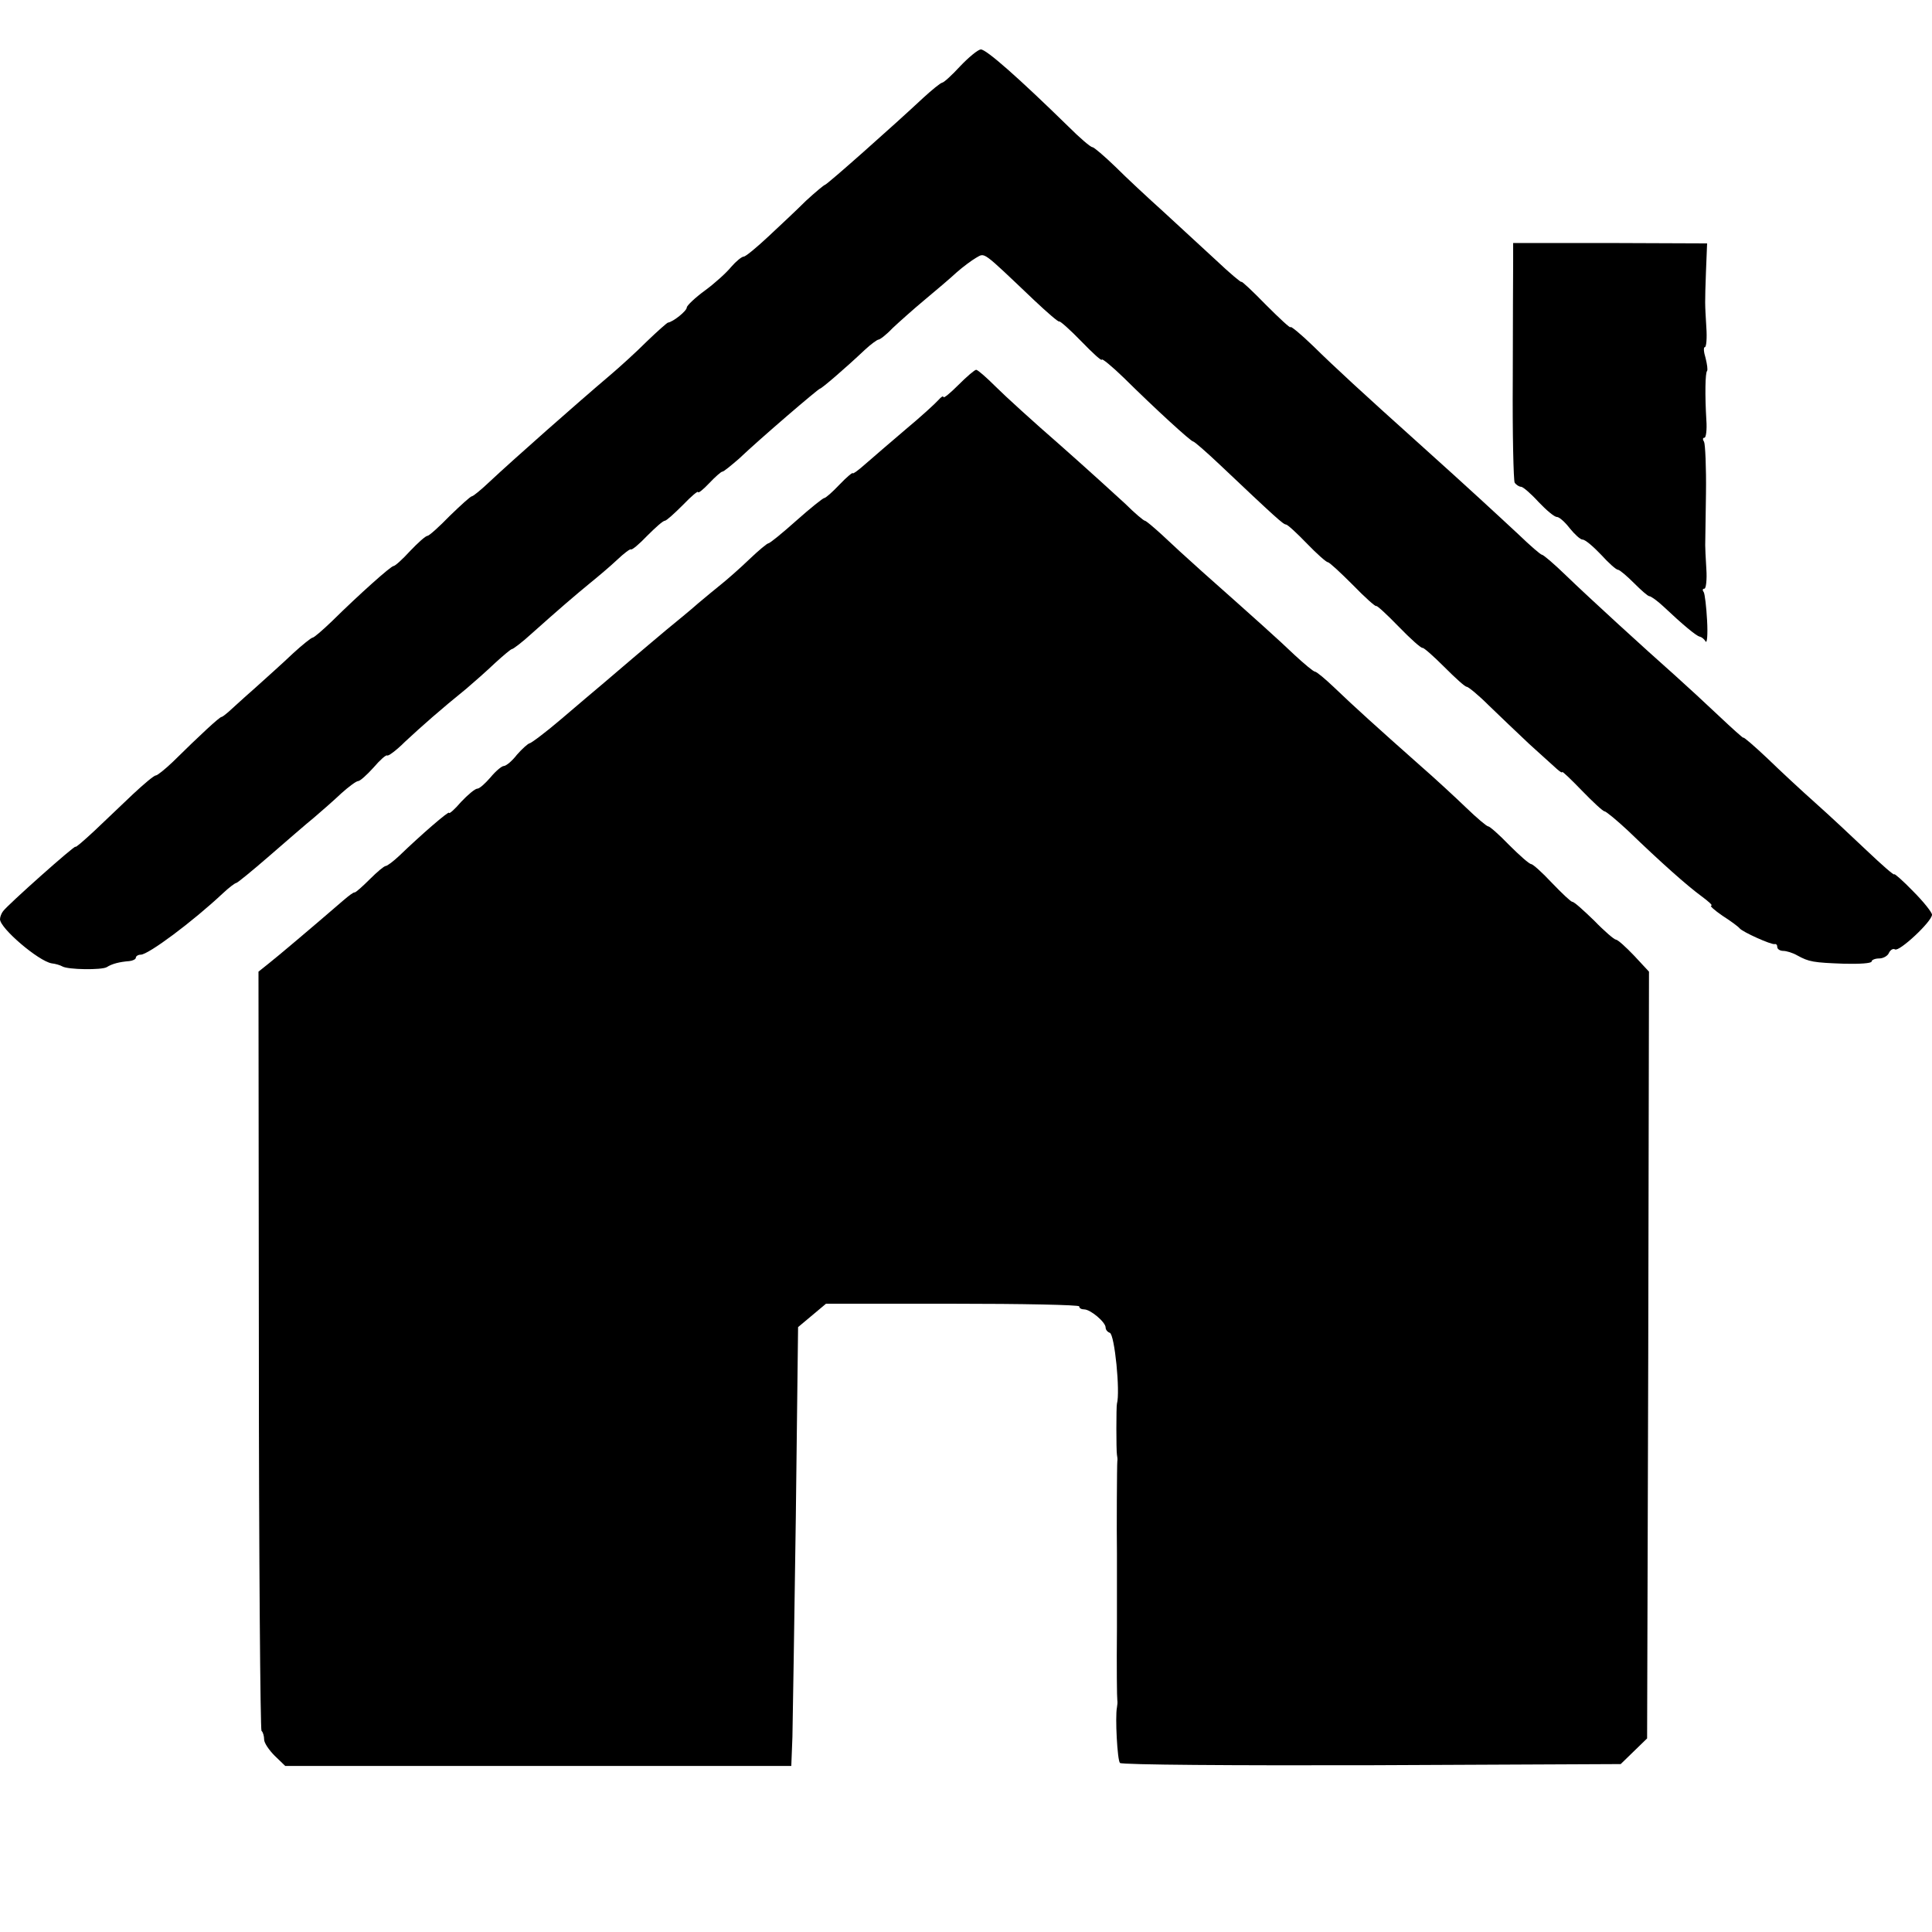 <?xml version="1.0" standalone="no"?>
<!DOCTYPE svg PUBLIC "-//W3C//DTD SVG 20010904//EN"
 "http://www.w3.org/TR/2001/REC-SVG-20010904/DTD/svg10.dtd">
<svg version="1.0" xmlns="http://www.w3.org/2000/svg"
 width="512pt" height="512pt" viewBox="0 0 512 512"
 preserveAspectRatio="xMidYMid meet">
<g transform="translate(0,512) scale(0.1,-0.1)"
fill="#000000" stroke="none">
<path d="M2545 4945 c-22 -24 -44 -44 -48 -44 -5 -1 -27 -19 -50 -40 -78 -73
-256 -231 -261 -231 -2 0 -25 -19 -50 -42 -24 -24 -70 -67 -100 -95 -31 -29
-60 -53 -65 -53 -5 0 -20 -12 -33 -27 -13 -16 -44 -44 -70 -63 -26 -19 -48
-40 -48 -45 0 -9 -36 -38 -50 -40 -3 -1 -28 -23 -56 -50 -28 -28 -72 -68 -98
-90 -85 -72 -256 -223 -320 -283 -21 -20 -42 -37 -45 -37 -4 0 -30 -24 -59
-52 -28 -29 -55 -53 -59 -53 -5 0 -25 -18 -46 -40 -20 -22 -40 -40 -44 -40 -7
0 -91 -75 -163 -146 -25 -24 -48 -44 -52 -44 -3 0 -27 -19 -52 -42 -25 -24
-71 -65 -102 -93 -31 -27 -62 -56 -69 -62 -8 -7 -16 -13 -18 -13 -5 0 -55 -46
-129 -119 -21 -20 -41 -36 -45 -36 -5 0 -32 -23 -61 -50 -29 -28 -75 -71 -102
-97 -28 -26 -50 -45 -50 -42 0 6 -180 -154 -192 -171 -4 -5 -8 -15 -8 -21 0
-24 102 -111 137 -117 10 -1 23 -5 28 -8 15 -9 105 -10 118 -2 14 9 34 14 60
16 9 1 17 5 17 9 0 4 6 8 13 8 20 0 137 87 218 163 16 15 32 27 35 27 3 0 42
32 87 71 45 39 99 86 120 103 20 17 53 46 72 64 19 17 39 32 44 32 5 0 23 16
41 36 17 20 33 34 36 32 2 -3 24 13 47 36 44 41 95 86 163 141 20 17 54 47 76
68 22 20 42 37 45 37 3 0 27 18 52 41 75 67 116 102 155 134 21 17 53 44 71
61 19 18 35 30 37 28 3 -2 22 14 43 36 22 22 42 40 47 40 4 0 25 19 48 42 22
23 40 38 40 34 0 -4 13 6 29 23 16 17 32 31 35 31 4 0 23 16 44 34 59 56 211
186 215 186 4 0 65 52 119 103 16 15 33 27 36 27 4 0 21 13 37 30 17 16 55 50
85 75 30 25 69 58 85 73 17 15 40 32 52 39 24 13 13 21 153 -112 35 -33 65
-59 67 -57 2 2 29 -22 59 -53 30 -31 54 -53 54 -48 0 4 26 -17 58 -48 84 -83
178 -169 184 -169 3 0 34 -27 69 -60 150 -142 170 -160 177 -160 4 0 29 -23
55 -50 27 -28 52 -50 56 -50 4 0 33 -27 66 -60 32 -33 60 -58 62 -56 2 2 29
-23 60 -55 31 -32 59 -57 63 -56 3 1 29 -22 57 -50 29 -29 55 -53 60 -53 4 0
31 -22 58 -49 28 -27 76 -73 108 -103 32 -29 65 -59 73 -66 8 -7 14 -11 14 -8
0 3 23 -19 52 -49 29 -30 56 -55 60 -55 4 0 33 -24 63 -52 87 -84 157 -146
194 -173 19 -14 31 -25 26 -25 -5 0 8 -12 30 -27 22 -14 42 -29 45 -33 8 -10
84 -44 93 -42 4 1 7 -2 7 -8 0 -5 7 -10 16 -10 8 0 25 -5 37 -12 31 -17 42
-19 125 -22 39 -1 72 1 72 6 0 4 9 8 20 8 11 0 23 7 26 15 4 8 11 12 16 9 11
-7 98 74 98 92 0 6 -22 34 -50 62 -27 28 -50 48 -50 45 0 -4 -33 25 -73 63
-40 38 -101 95 -137 127 -36 32 -93 85 -127 118 -35 33 -63 57 -63 54 0 -2
-29 24 -65 58 -36 34 -88 82 -116 107 -79 70 -228 206 -290 266 -31 30 -59 54
-63 54 -3 0 -31 24 -61 53 -56 52 -127 118 -265 242 -147 132 -222 201 -280
258 -33 32 -60 54 -60 50 0 -4 -29 23 -65 59 -36 37 -65 64 -65 61 0 -3 -31
23 -68 58 -38 35 -101 93 -140 129 -40 36 -97 89 -126 118 -29 28 -57 52 -61
52 -5 0 -34 25 -64 55 -132 129 -218 205 -232 204 -8 -1 -32 -21 -54 -44z"/>
<path d="M4010 4426 c0 -28 -1 -169 -1 -313 -1 -143 2 -266 5 -272 4 -6 12
-11 17 -11 5 0 26 -18 46 -40 21 -22 42 -40 49 -40 6 0 21 -13 34 -30 13 -16
28 -30 34 -30 7 0 28 -18 49 -40 20 -22 40 -40 45 -40 4 0 23 -16 42 -35 19
-19 37 -35 41 -35 4 0 21 -12 37 -27 52 -49 87 -78 96 -80 5 -1 12 -6 16 -13
4 -6 6 19 4 55 -2 37 -6 71 -9 76 -4 5 -3 9 2 9 4 0 7 24 5 52 -2 29 -3 58 -3
63 0 6 1 67 2 137 1 69 -2 131 -5 137 -4 6 -4 11 1 11 4 0 7 21 5 47 -4 66 -3
126 2 130 2 3 0 18 -4 34 -5 16 -6 29 -2 29 4 0 6 24 4 52 -4 68 -4 61 -1 148
l3 75 -257 1 -257 0 0 -50z"/>
<path d="M2540 4100 c-22 -22 -40 -37 -40 -32 0 4 -6 0 -13 -8 -7 -8 -46 -44
-87 -78 -41 -35 -90 -77 -107 -92 -18 -16 -33 -27 -33 -24 0 3 -16 -10 -35
-30 -19 -20 -37 -36 -41 -36 -3 0 -37 -27 -74 -60 -37 -33 -70 -60 -74 -60 -3
0 -26 -19 -50 -42 -25 -24 -58 -53 -73 -65 -15 -12 -44 -36 -63 -52 -19 -17
-57 -48 -85 -71 -27 -23 -68 -57 -90 -76 -22 -19 -56 -48 -75 -64 -19 -16 -70
-59 -112 -95 -42 -36 -81 -65 -85 -65 -4 -1 -19 -14 -33 -30 -13 -17 -29 -30
-35 -30 -5 0 -21 -13 -35 -30 -14 -16 -29 -30 -35 -30 -6 0 -25 -16 -43 -35
-17 -20 -32 -33 -32 -29 0 6 -75 -59 -132 -114 -16 -15 -32 -27 -36 -27 -4 0
-23 -16 -42 -35 -19 -19 -37 -35 -40 -35 -3 1 -16 -9 -30 -21 -81 -70 -178
-152 -200 -169 l-25 -20 1 -1002 c0 -552 4 -1006 7 -1010 4 -3 7 -14 7 -23 0
-9 13 -28 28 -43 l28 -27 671 0 670 0 3 77 c1 43 5 305 9 582 l6 504 37 31 37
31 335 0 c185 0 336 -3 336 -7 0 -5 6 -8 13 -8 17 0 57 -34 57 -48 0 -6 5 -12
11 -14 13 -4 28 -157 19 -188 -2 -7 -2 -123 0 -135 1 -5 2 -13 1 -18 -1 -6 -2
-184 -1 -242 0 -11 0 -102 0 -201 -1 -100 0 -185 1 -190 1 -5 0 -13 -1 -19 -5
-25 1 -140 8 -147 5 -5 305 -7 668 -6 l659 3 35 34 35 34 3 1016 2 1016 -40
43 c-22 23 -43 42 -48 42 -4 0 -30 22 -57 50 -28 27 -53 50 -58 50 -4 0 -28
23 -54 50 -26 28 -51 50 -55 50 -5 0 -31 23 -58 50 -27 28 -52 50 -56 50 -4 0
-30 22 -58 49 -28 27 -82 77 -121 111 -114 101 -177 158 -227 206 -25 24 -49
44 -53 44 -4 0 -28 20 -54 44 -44 42 -93 86 -245 221 -37 33 -85 77 -107 98
-22 20 -42 37 -45 37 -3 0 -27 20 -52 45 -26 24 -103 94 -172 155 -69 60 -146
130 -171 155 -25 25 -48 45 -52 45 -4 0 -25 -18 -47 -40z"/>
</g>
</svg>
